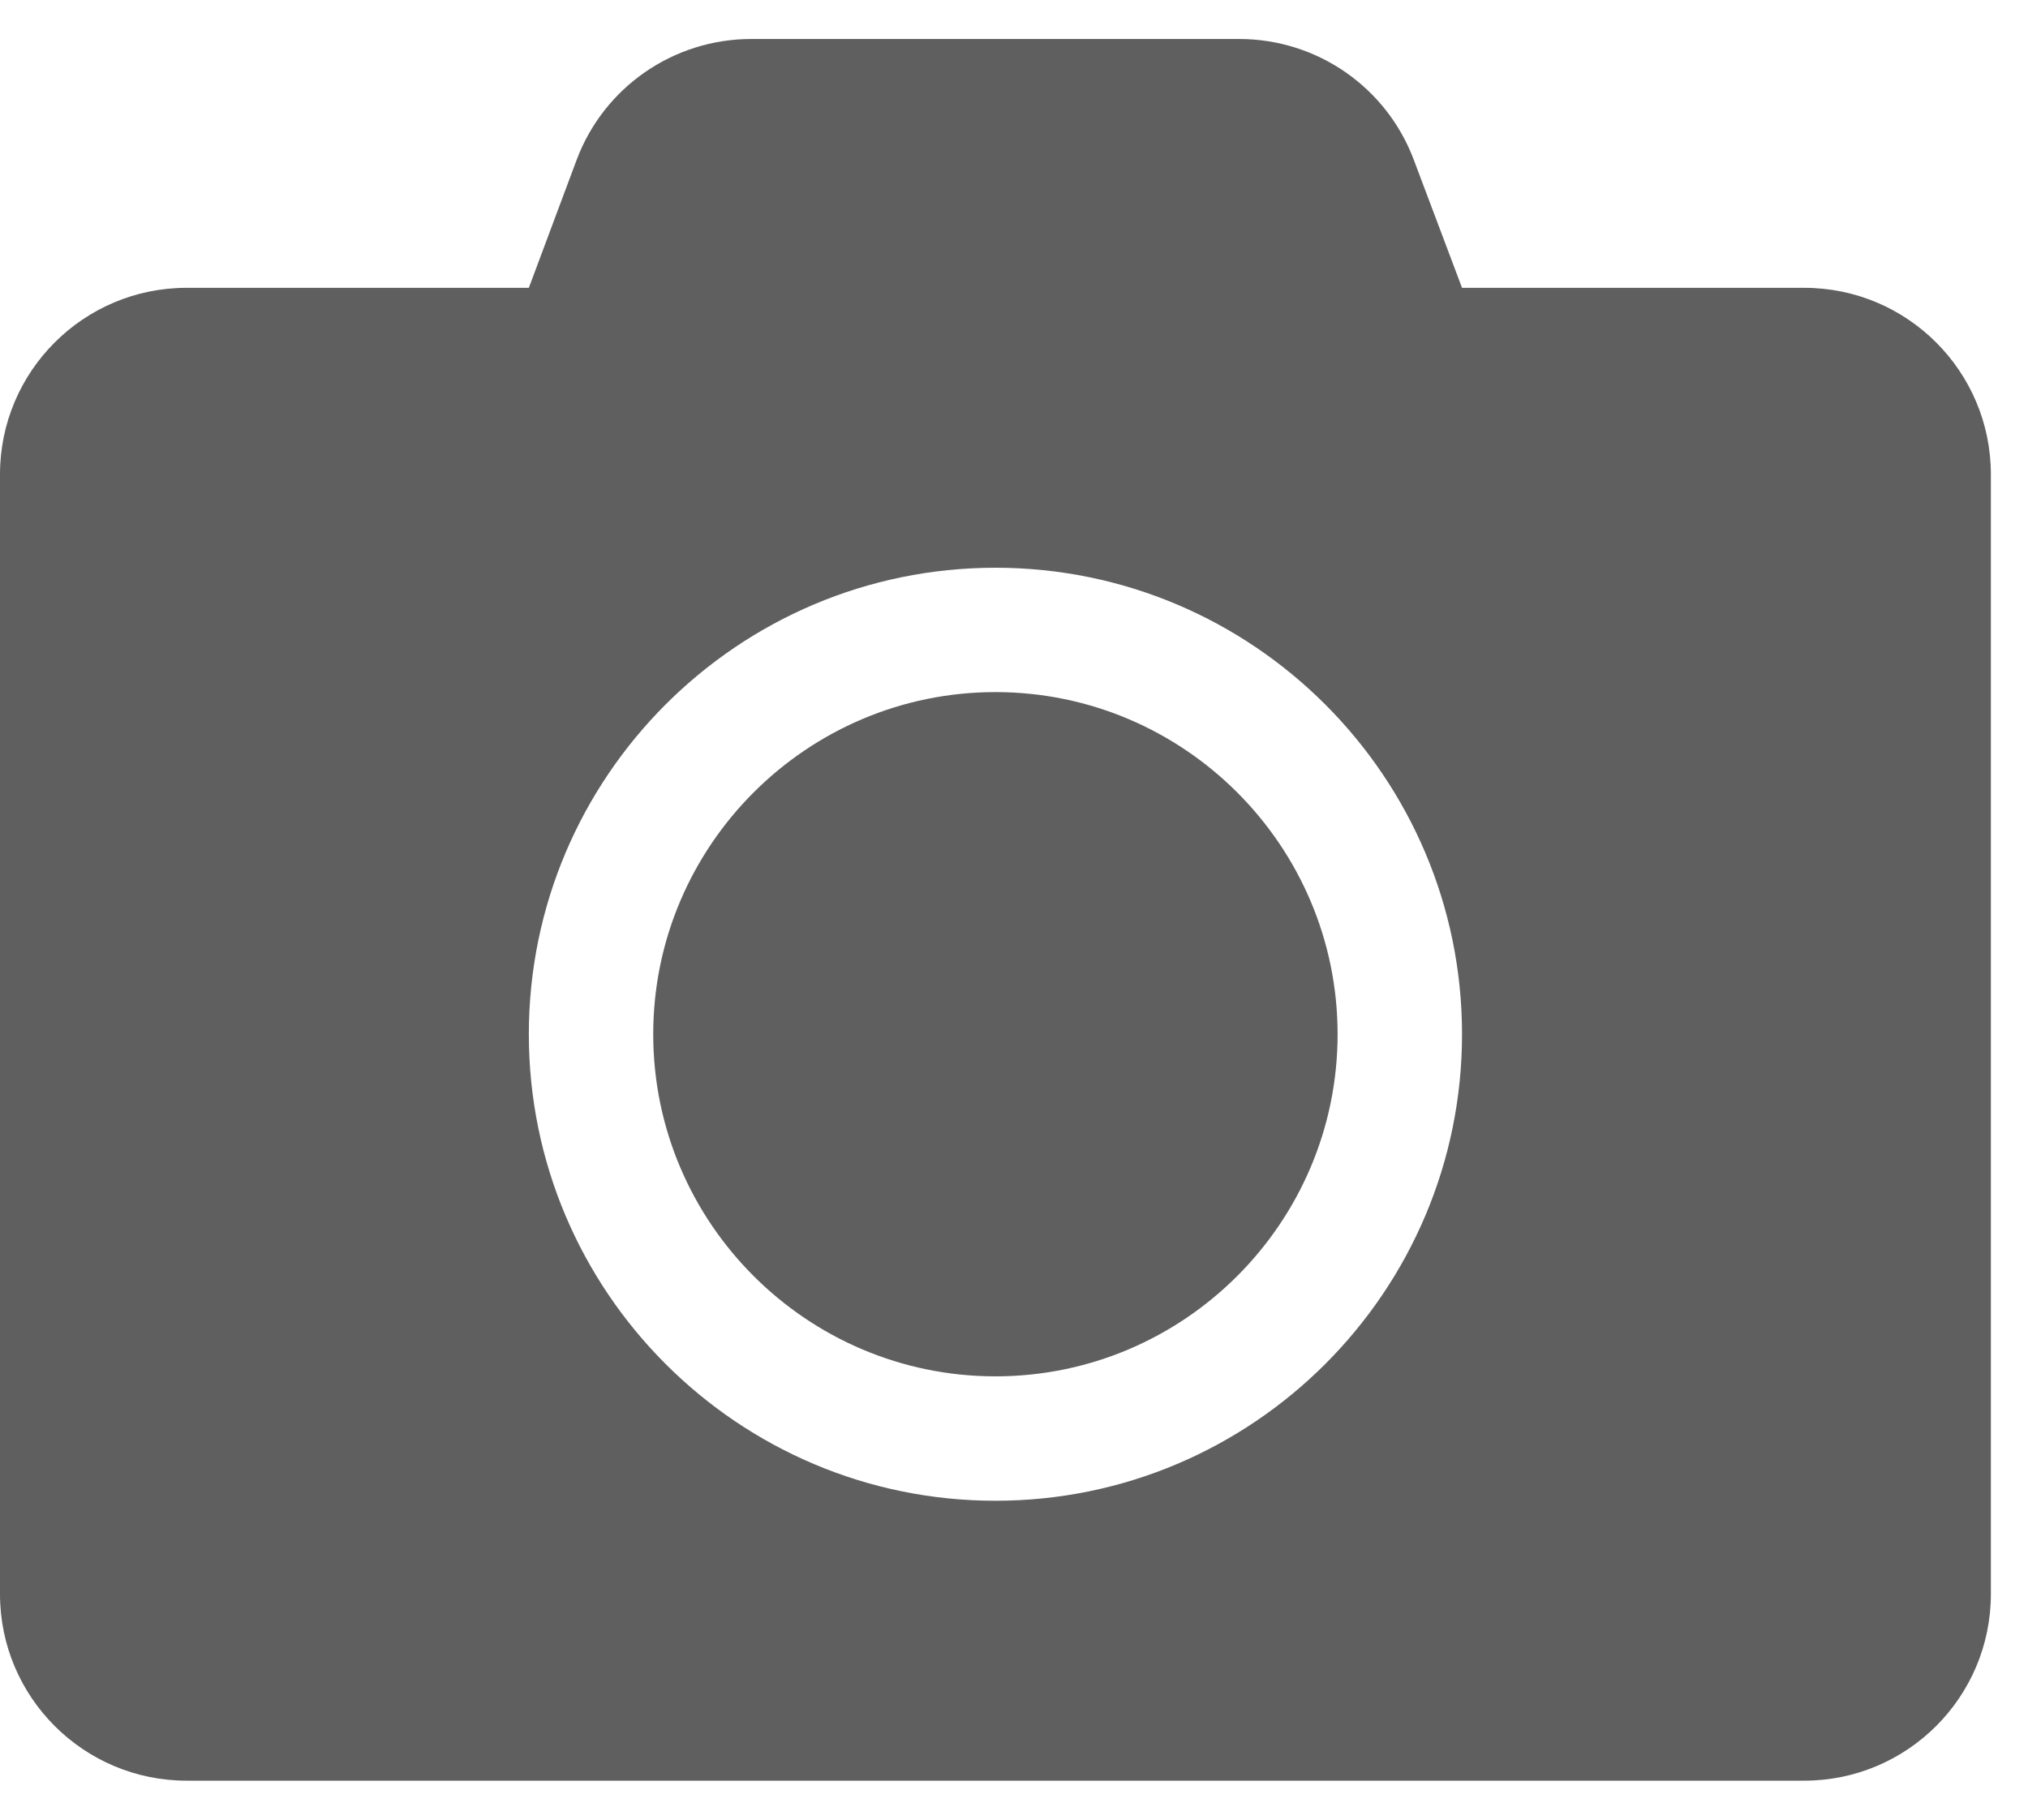 <svg width="39" height="35" viewBox="0 0 39 35" fill="none" xmlns="http://www.w3.org/2000/svg">
<path d="M38.286 9.125V30.661C38.286 32.642 36.678 34.25 34.696 34.25H3.589C1.608 34.25 0 32.642 0 30.661V9.125C0 7.143 1.608 5.536 3.589 5.536H10.17L11.089 3.076C11.613 1.677 12.951 0.75 14.447 0.75H23.831C25.327 0.75 26.665 1.677 27.189 3.076L28.116 5.536H34.696C36.678 5.536 38.286 7.143 38.286 9.125ZM28.116 19.893C28.116 14.943 24.093 10.92 19.143 10.92C14.193 10.92 10.17 14.943 10.17 19.893C10.17 24.843 14.193 28.866 19.143 28.866C24.093 28.866 28.116 24.843 28.116 19.893ZM25.723 19.893C25.723 23.52 22.77 26.473 19.143 26.473C15.516 26.473 12.562 23.52 12.562 19.893C12.562 16.266 15.516 13.312 19.143 13.312C22.77 13.312 25.723 16.266 25.723 19.893Z" fill="#5F5F5F"/>
</svg>
